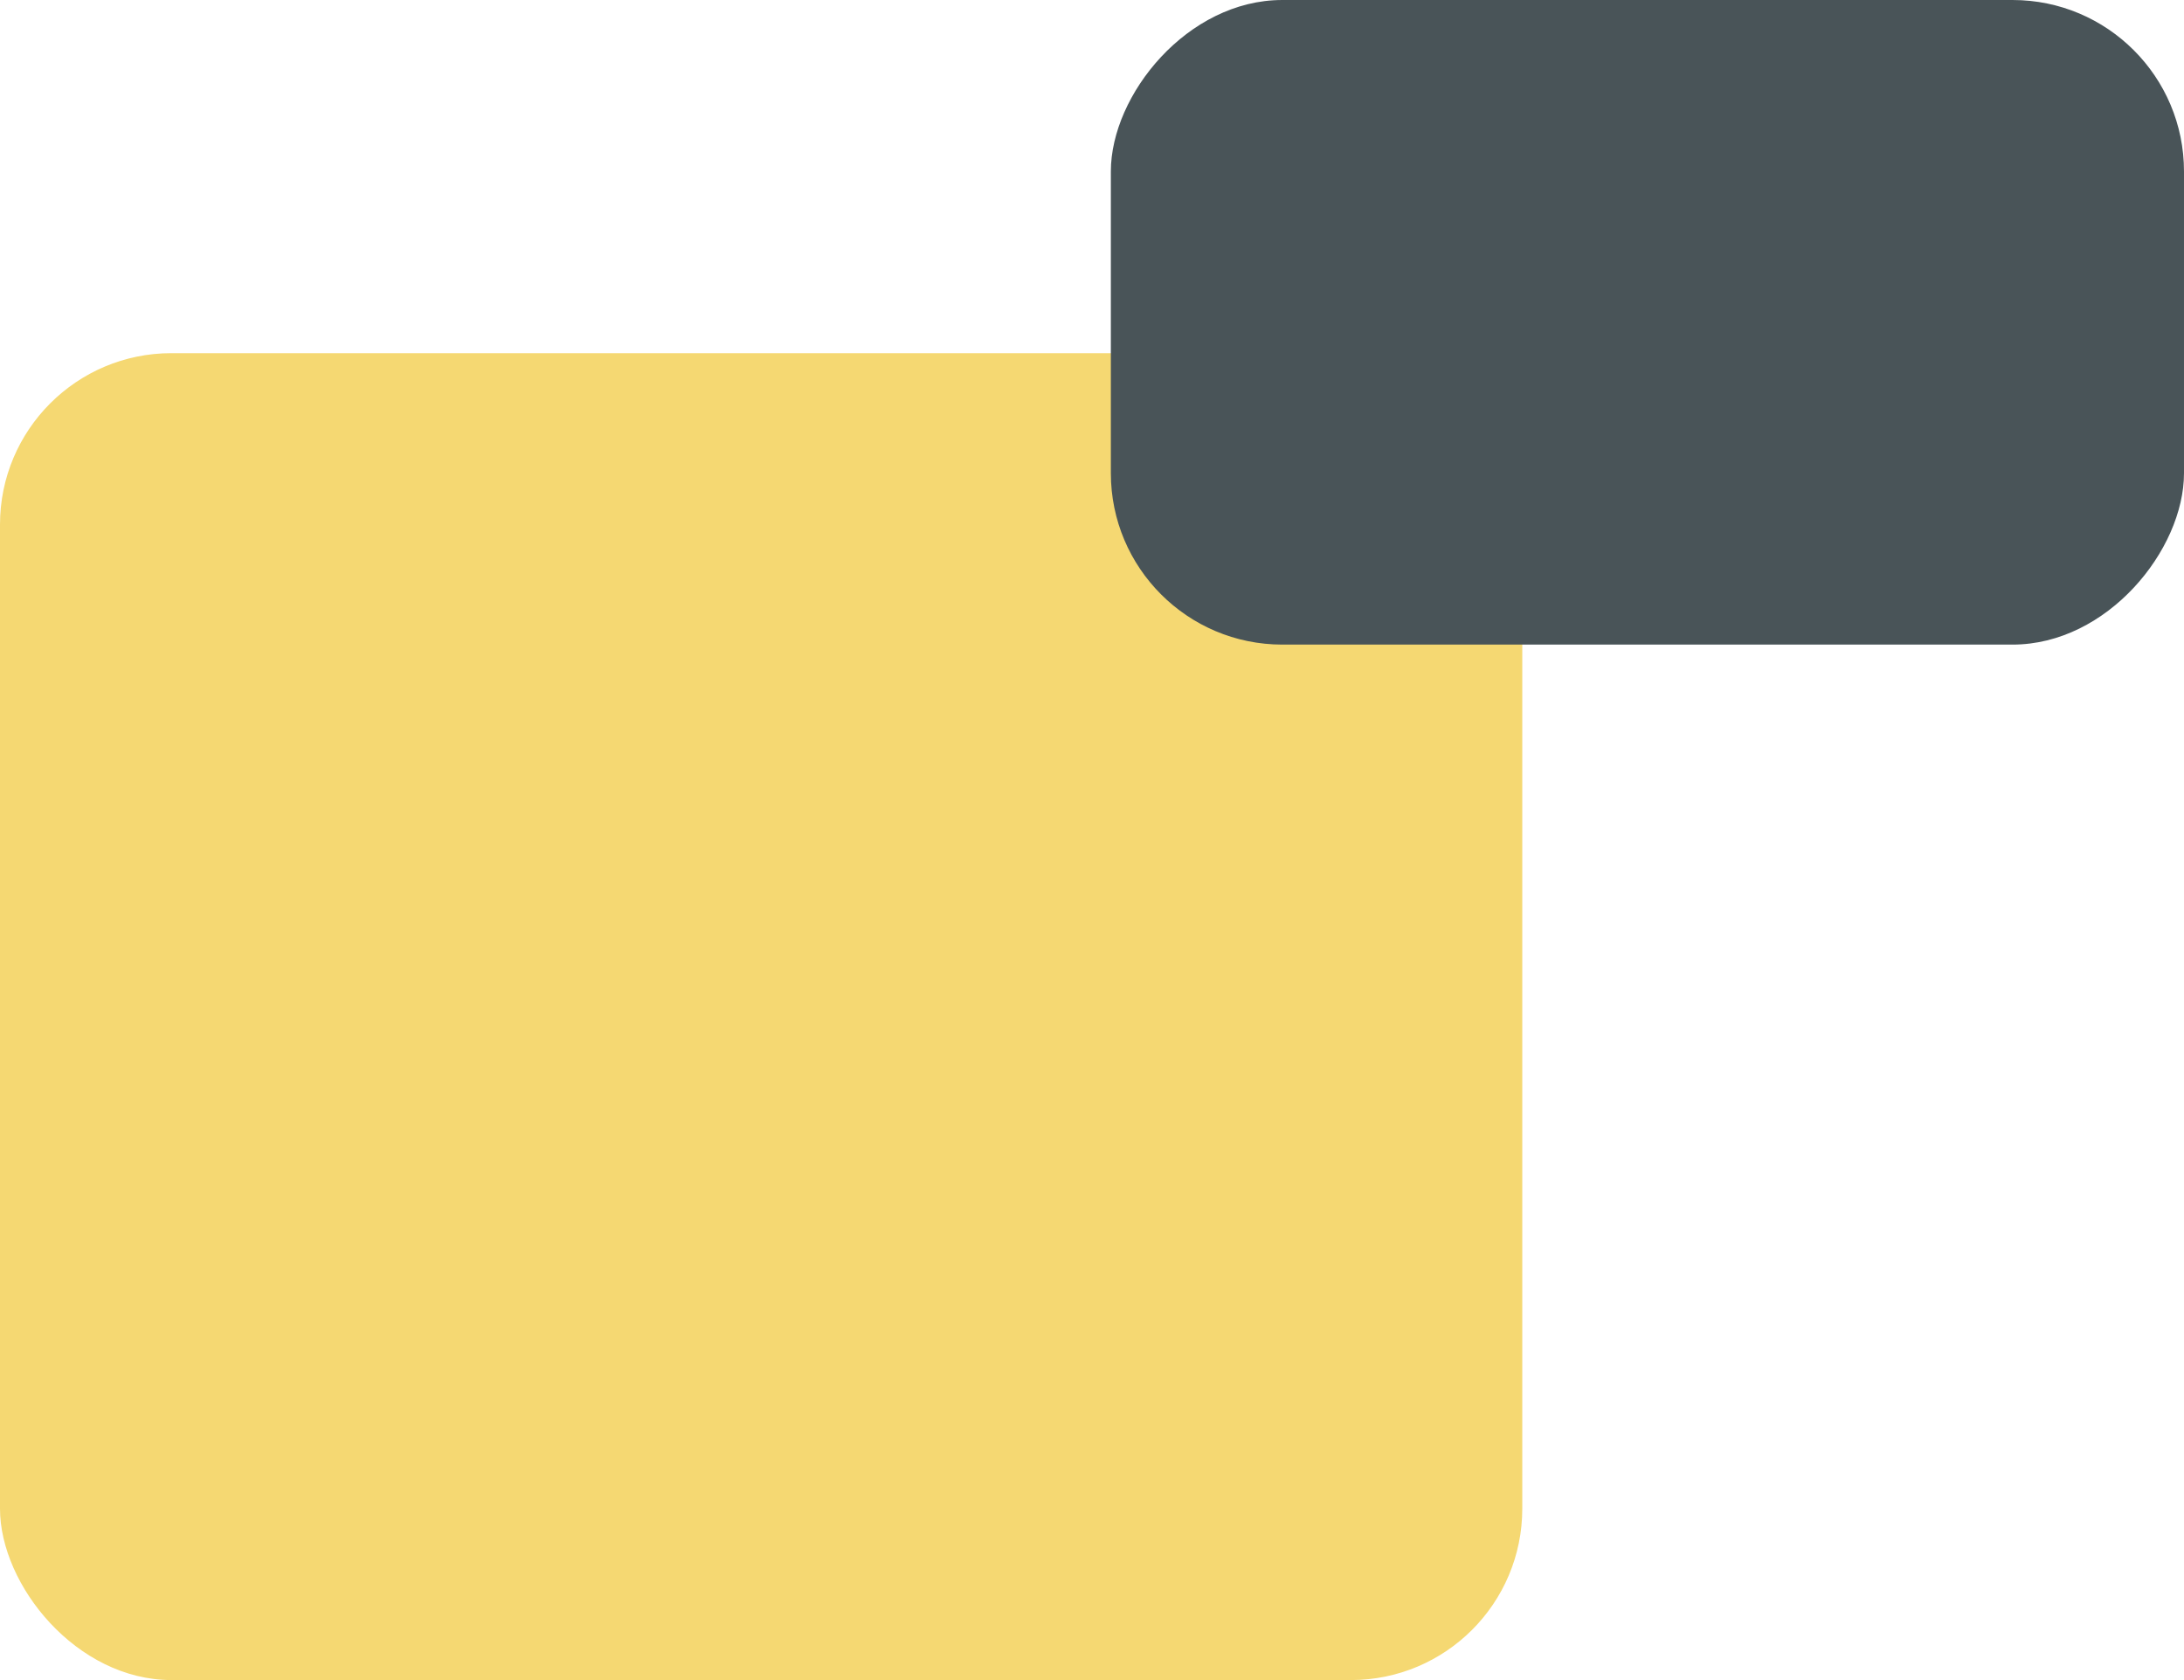 <svg width="637" height="490" viewBox="0 0 637 490" fill="none" xmlns="http://www.w3.org/2000/svg">
<rect y="103" width="444" height="387" rx="50" fill="#F5D872"/>
<rect width="313" height="188" rx="50" transform="matrix(1 0 0 -1 324 188)" fill="#495458"/>
</svg>
